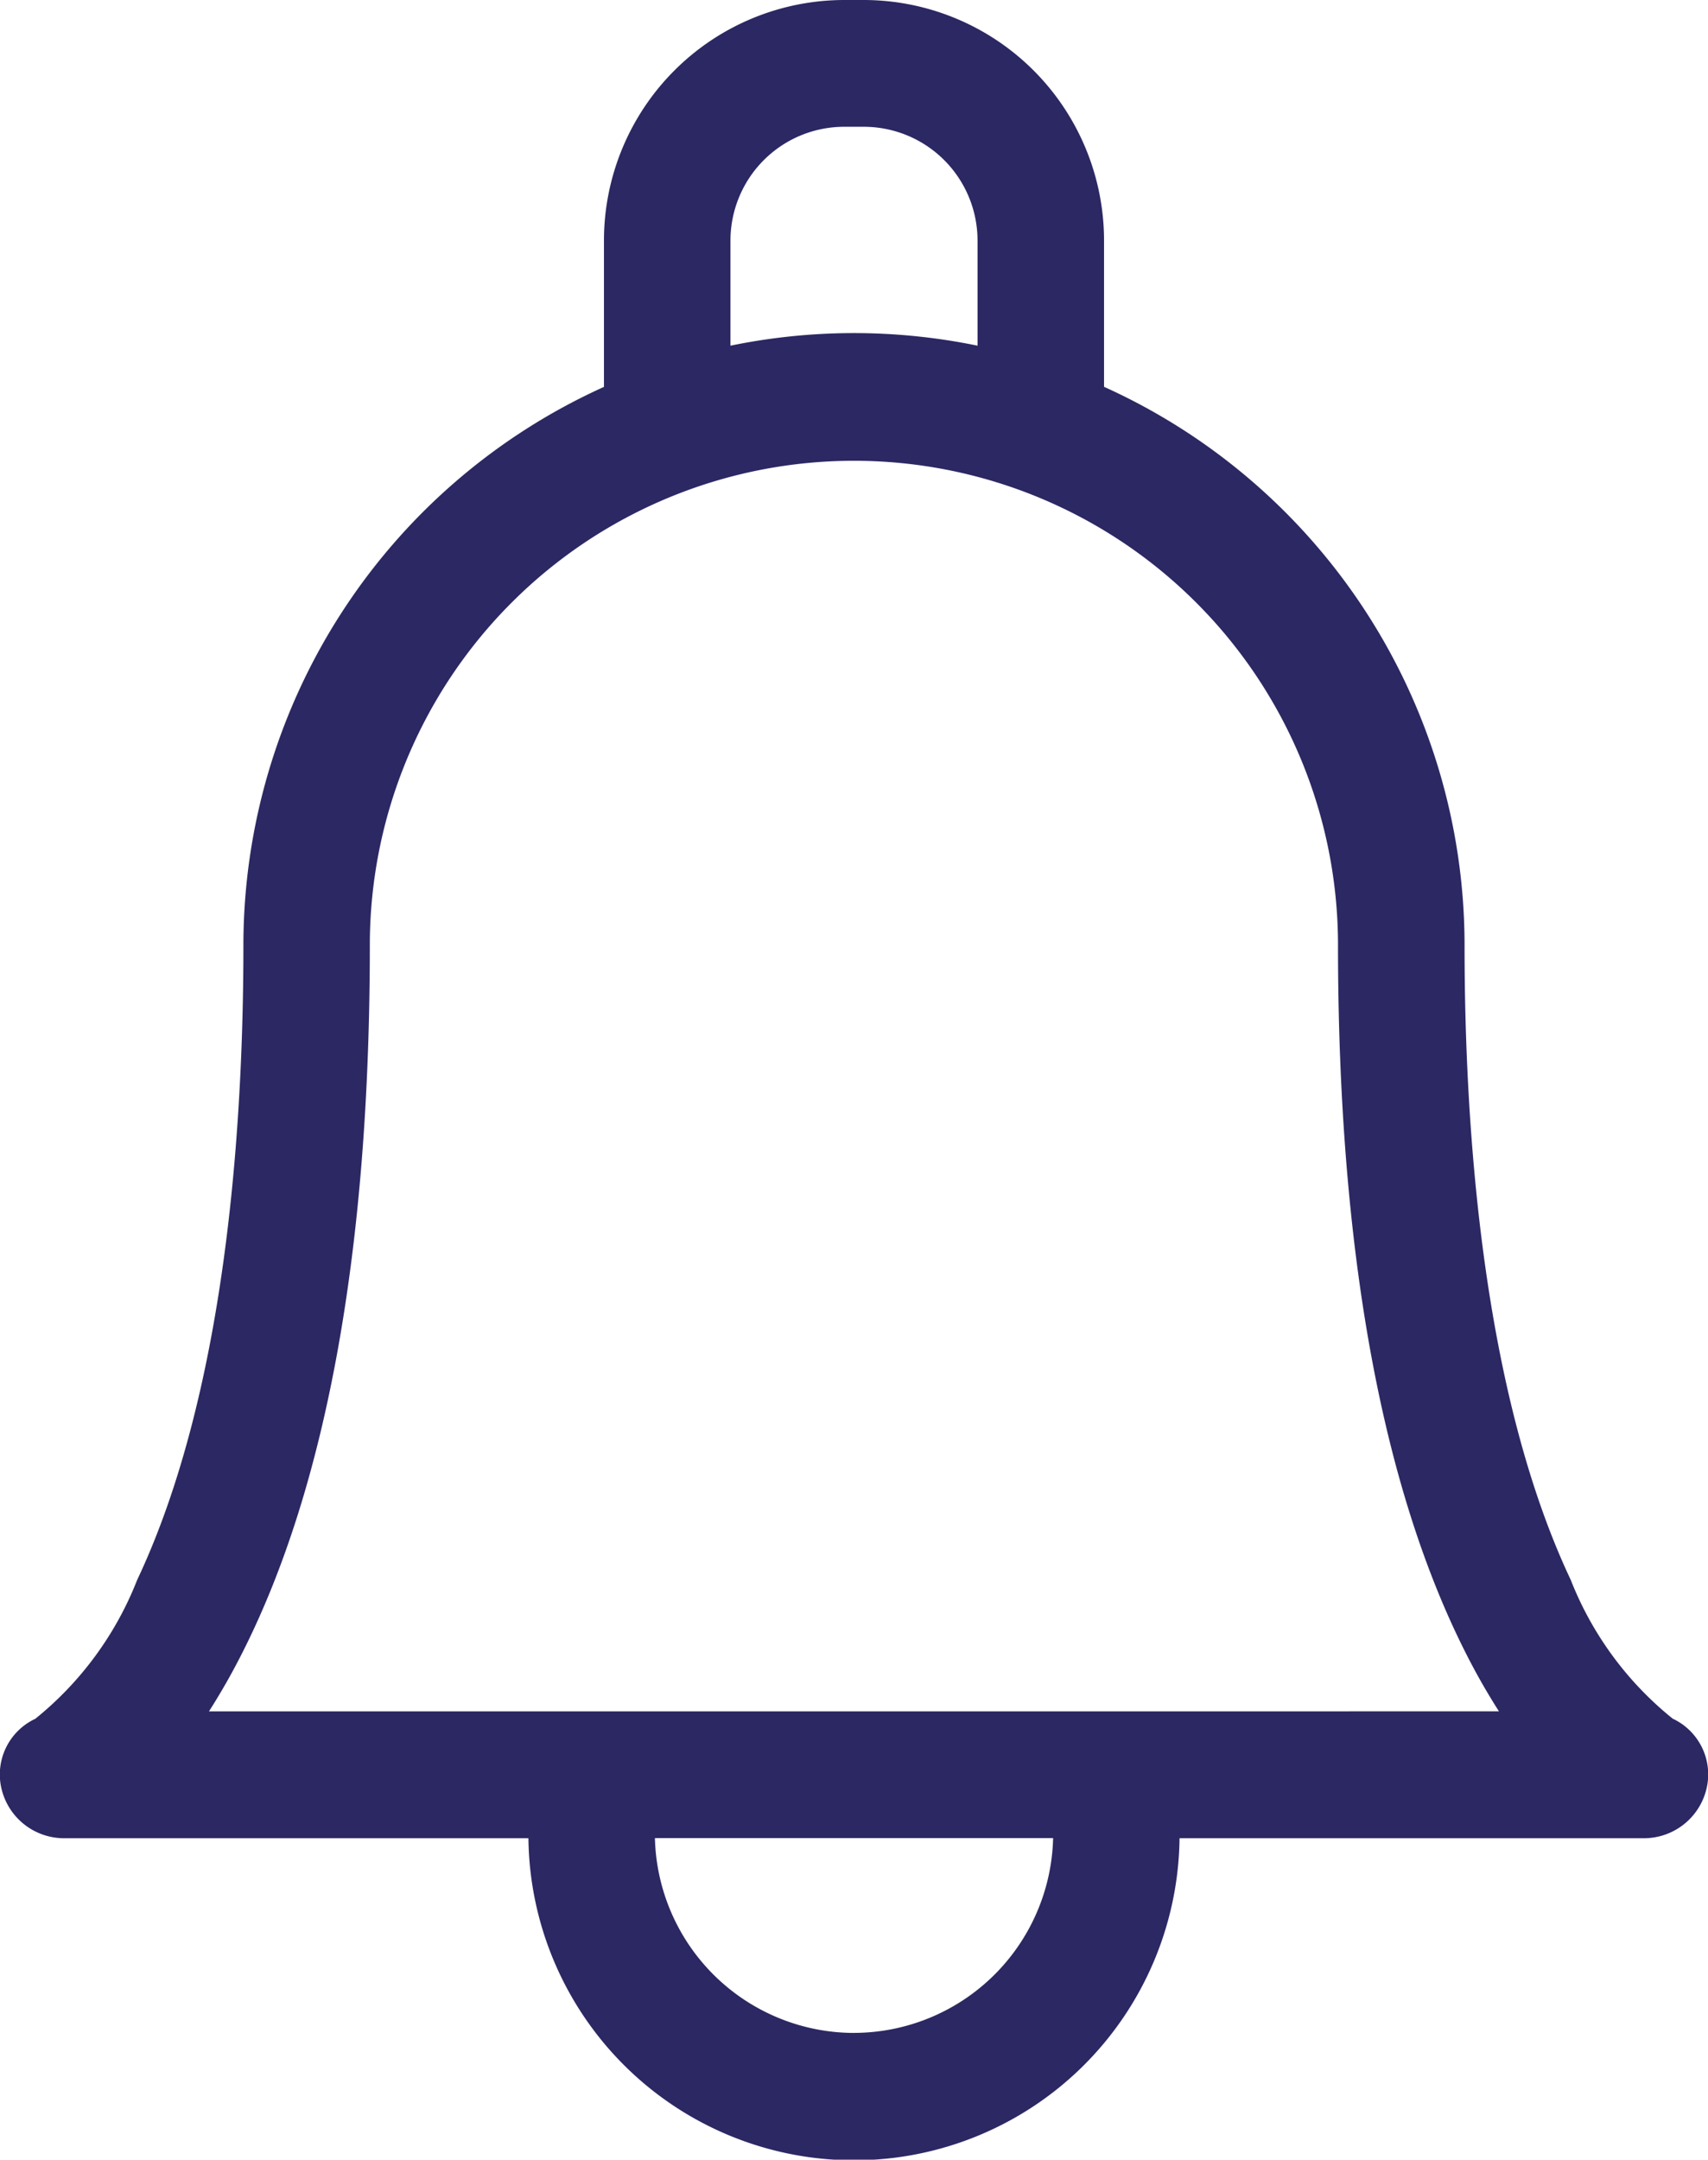 <svg xmlns="http://www.w3.org/2000/svg" width="40.882" height="51.667" viewBox="0 0 40.882 51.667">
  <path id="bell_1_" data-name="bell (1)" d="M93.473,41.117A8.027,8.027,0,0,1,91.033,37.8c-2.1-4.448-2.543-10.715-2.543-15.188,0-.019,0-.039,0-.058a14.66,14.66,0,0,0-8.629-13.3v-3.5A5.757,5.757,0,0,0,74.113,0h-.476a5.757,5.757,0,0,0-5.746,5.756v3.5a14.66,14.66,0,0,0-8.63,13.354c0,4.474-.441,10.74-2.543,15.188a8.027,8.027,0,0,1-2.439,3.322,1.471,1.471,0,0,0-.808,1.674,1.54,1.54,0,0,0,1.518,1.183H66.083a7.793,7.793,0,0,0,15.585,0H92.763a1.54,1.54,0,0,0,1.518-1.183A1.472,1.472,0,0,0,93.473,41.117ZM70.919,5.756a2.724,2.724,0,0,1,2.719-2.723h.476a2.724,2.724,0,0,1,2.719,2.723V8.27a14.66,14.66,0,0,0-5.914,0V5.756Zm2.957,42.879a4.777,4.777,0,0,1-4.765-4.661h9.531A4.776,4.776,0,0,1,73.875,48.634Zm6.1-7.693H58.437a15.866,15.866,0,0,0,.793-1.392c2.029-4,3.057-9.7,3.057-16.942a11.587,11.587,0,1,1,23.174.005c0,.019,0,.037,0,.056C85.468,29.88,86.5,35.56,88.52,39.549a15.878,15.878,0,0,0,.793,1.392Z" transform="translate(-53.435)" fill="#2c2863"/>
</svg>
